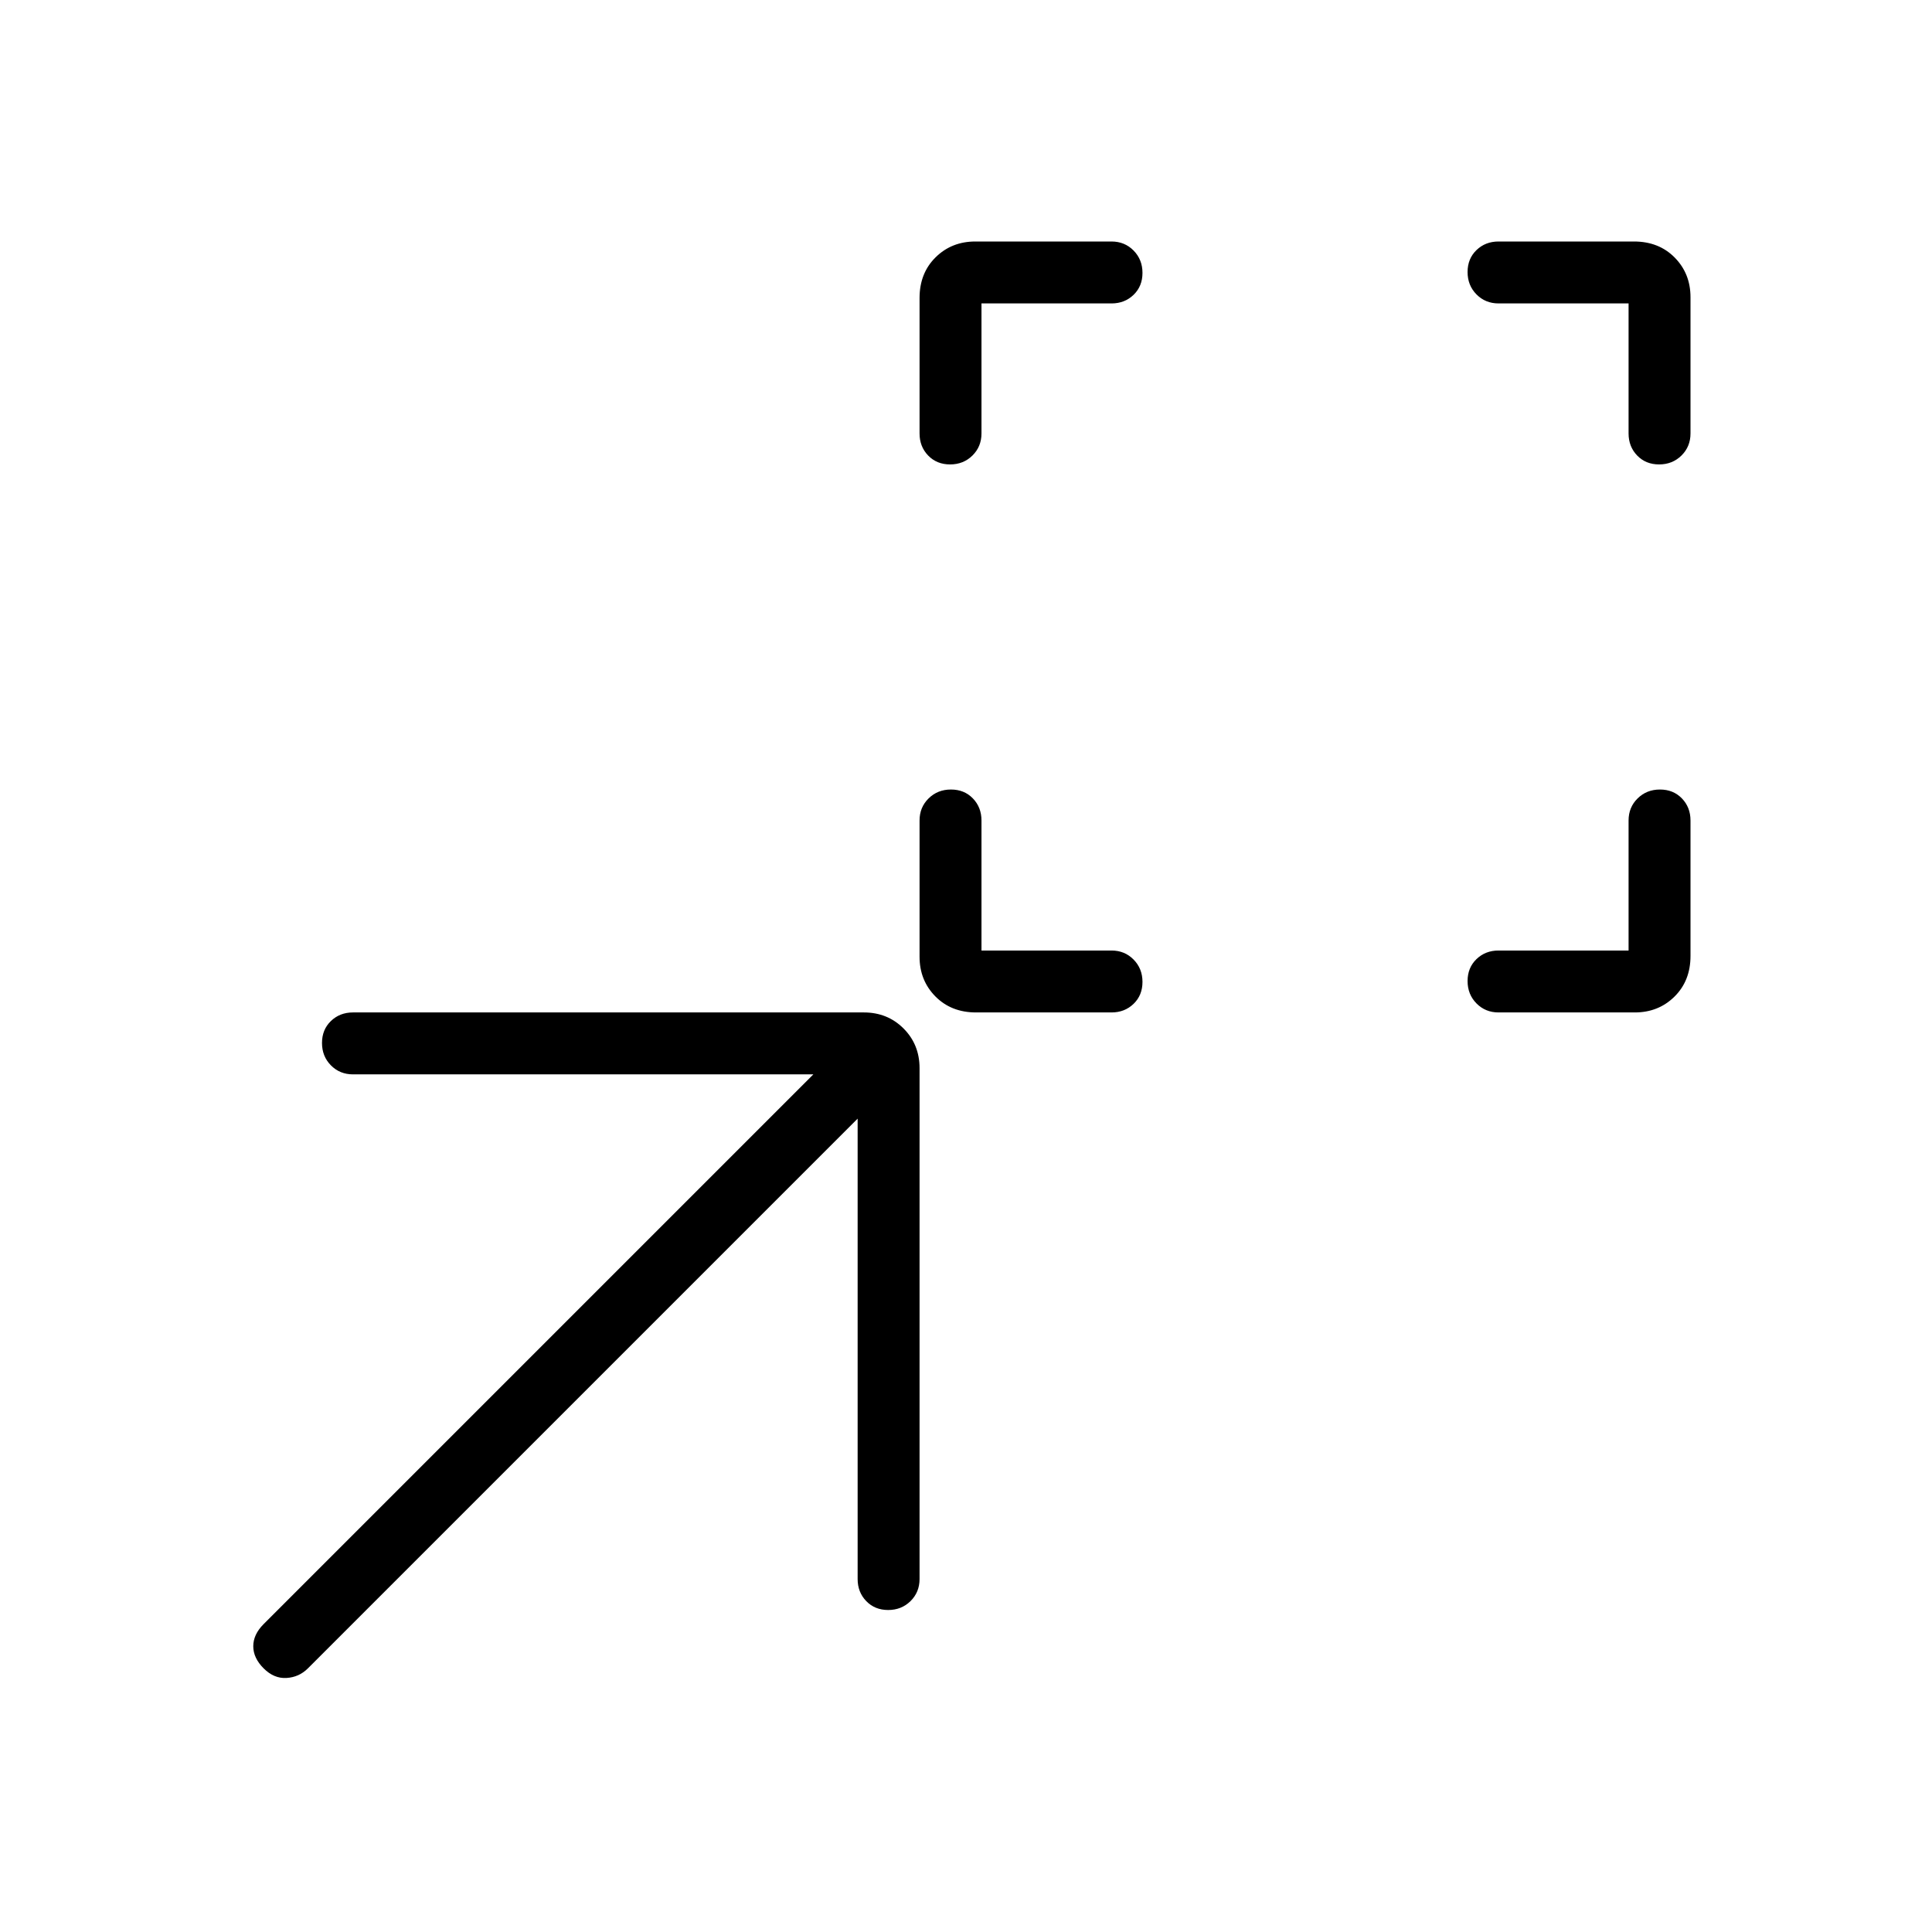 <svg xmlns="http://www.w3.org/2000/svg" width="48" height="48" viewBox="0 -960 960 960"><path d="M487.692-487.692h64.616q6.538 0 10.961 4.485t4.423 11.115q0 6.631-4.423 10.9t-10.961 4.269h-67.312q-12.342 0-20.208-7.962-7.865-7.961-7.865-19.73v-67.693q0-6.538 4.485-10.961t11.116-4.423q6.63 0 10.899 4.423 4.269 4.423 4.269 10.961v64.616Zm321.539 0v-64.616q0-6.538 4.485-10.961t11.115-4.423q6.631 0 10.9 4.423T840-552.308v67.312q0 12.342-7.961 20.208-7.962 7.865-19.731 7.865h-67.692q-6.539 0-10.962-4.485t-4.423-11.116q0-6.63 4.423-10.899 4.423-4.269 10.962-4.269h64.615ZM487.692-809.231v64.615q0 6.539-4.485 10.962t-11.115 4.423q-6.631 0-10.9-4.423t-4.269-10.962v-67.311q0-12.342 7.962-20.208 7.961-7.865 19.73-7.865h67.693q6.538 0 10.961 4.485t4.423 11.115q0 6.631-4.423 10.9t-10.961 4.269h-64.616Zm321.539 0h-64.615q-6.539 0-10.962-4.485t-4.423-11.115q0-6.631 4.423-10.9T744.616-840h67.311q12.342 0 20.208 7.961Q840-824.077 840-812.308v67.692q0 6.539-4.485 10.962t-11.115 4.423q-6.631 0-10.9-4.423t-4.269-10.962v-64.615ZM426.154-404.153 153-131q-4.385 4.385-10.616 4.769-6.23.385-11.384-4.769t-5.154-11q0-5.846 5.154-11l273.153-273.154H175.384q-6.538 0-10.961-4.485T160-441.754q0-6.63 4.423-10.9 4.423-4.269 10.961-4.269h253.847q11.769 0 19.73 7.962 7.962 7.961 7.962 19.73v253.847q0 6.538-4.485 10.961T441.322-160q-6.63 0-10.899-4.423-4.269-4.423-4.269-10.961v-228.769Z"/></svg>